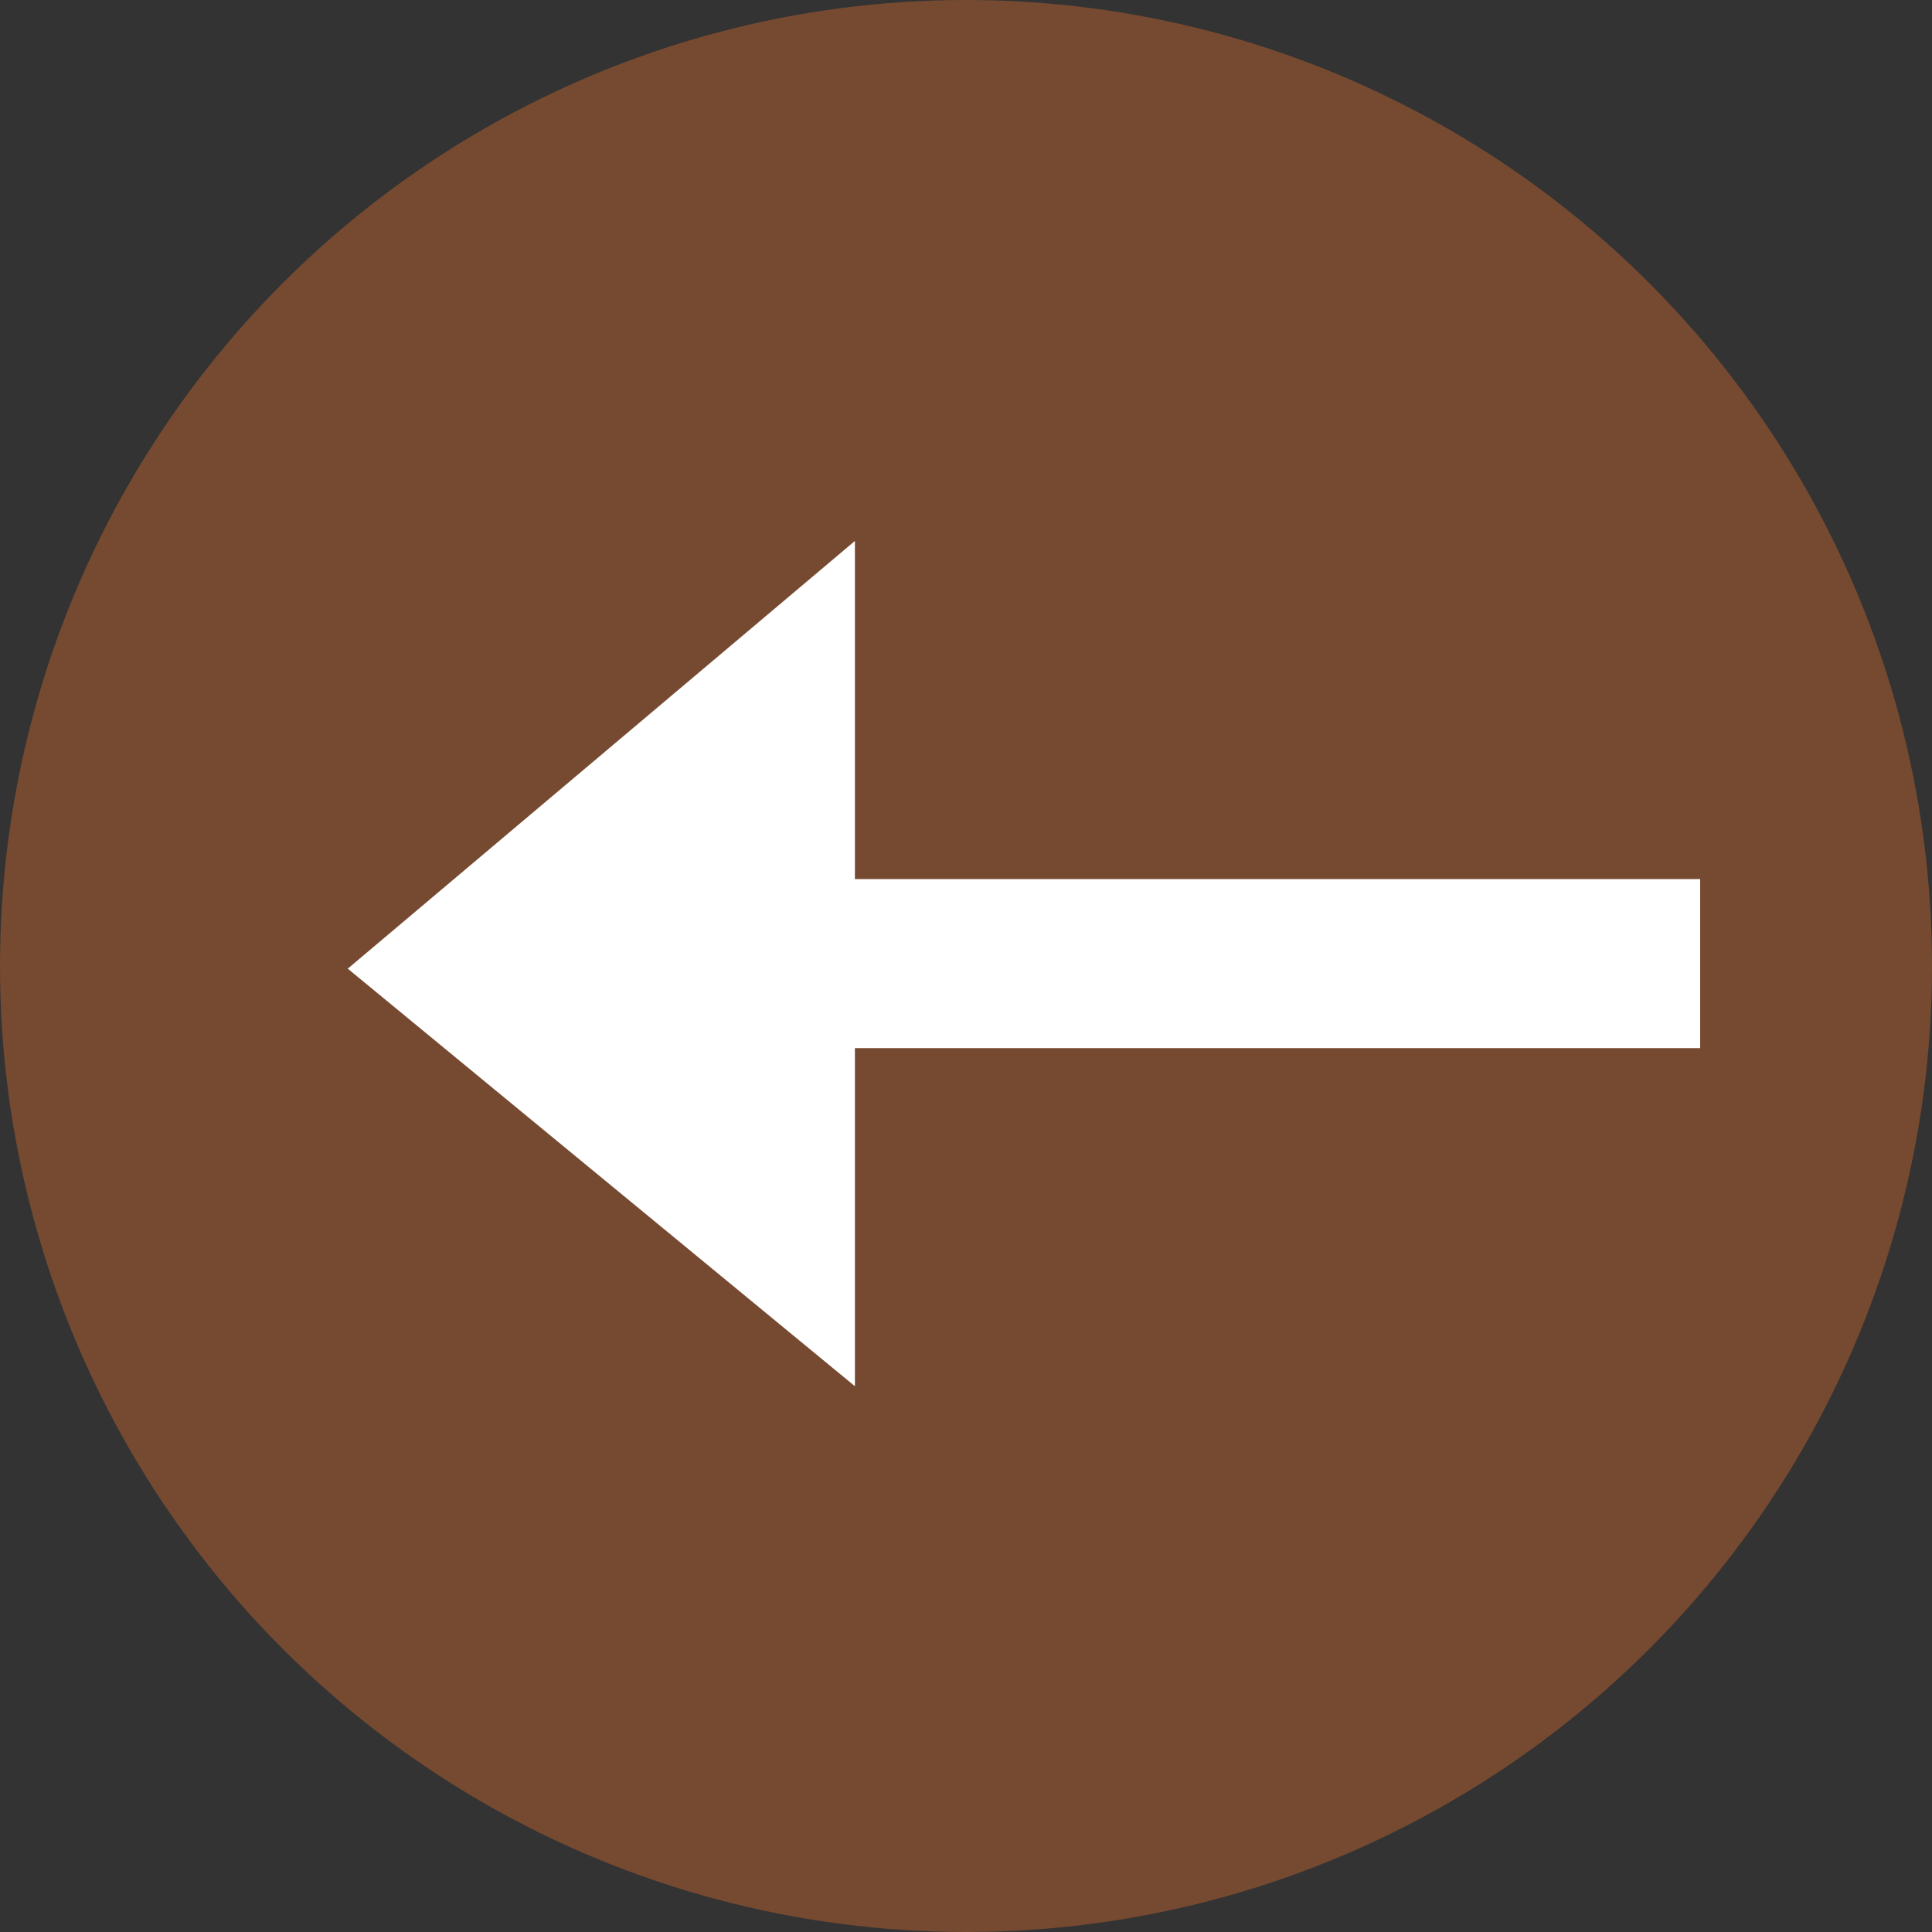 <svg width="50" height="50" viewBox="0 0 50 50" fill="none" xmlns="http://www.w3.org/2000/svg">
<rect x="0" y="0" width="50" height="50" fill="#333333" stroke="none"/>
<g clip-path="url(#clip0_58_100)">
<circle opacity="0.4" cx="25" cy="25" r="25" fill="#DB6C2D"/>
<path d="M22.125 14L9 25.069L22.125 35.875V27.125H44V22.75H22.125V14Z" fill="white"/>
</g>
<defs>
<clipPath id="clip0_58_100">
<rect width="50" height="50" fill="white"/>
</clipPath>
</defs>
</svg>
